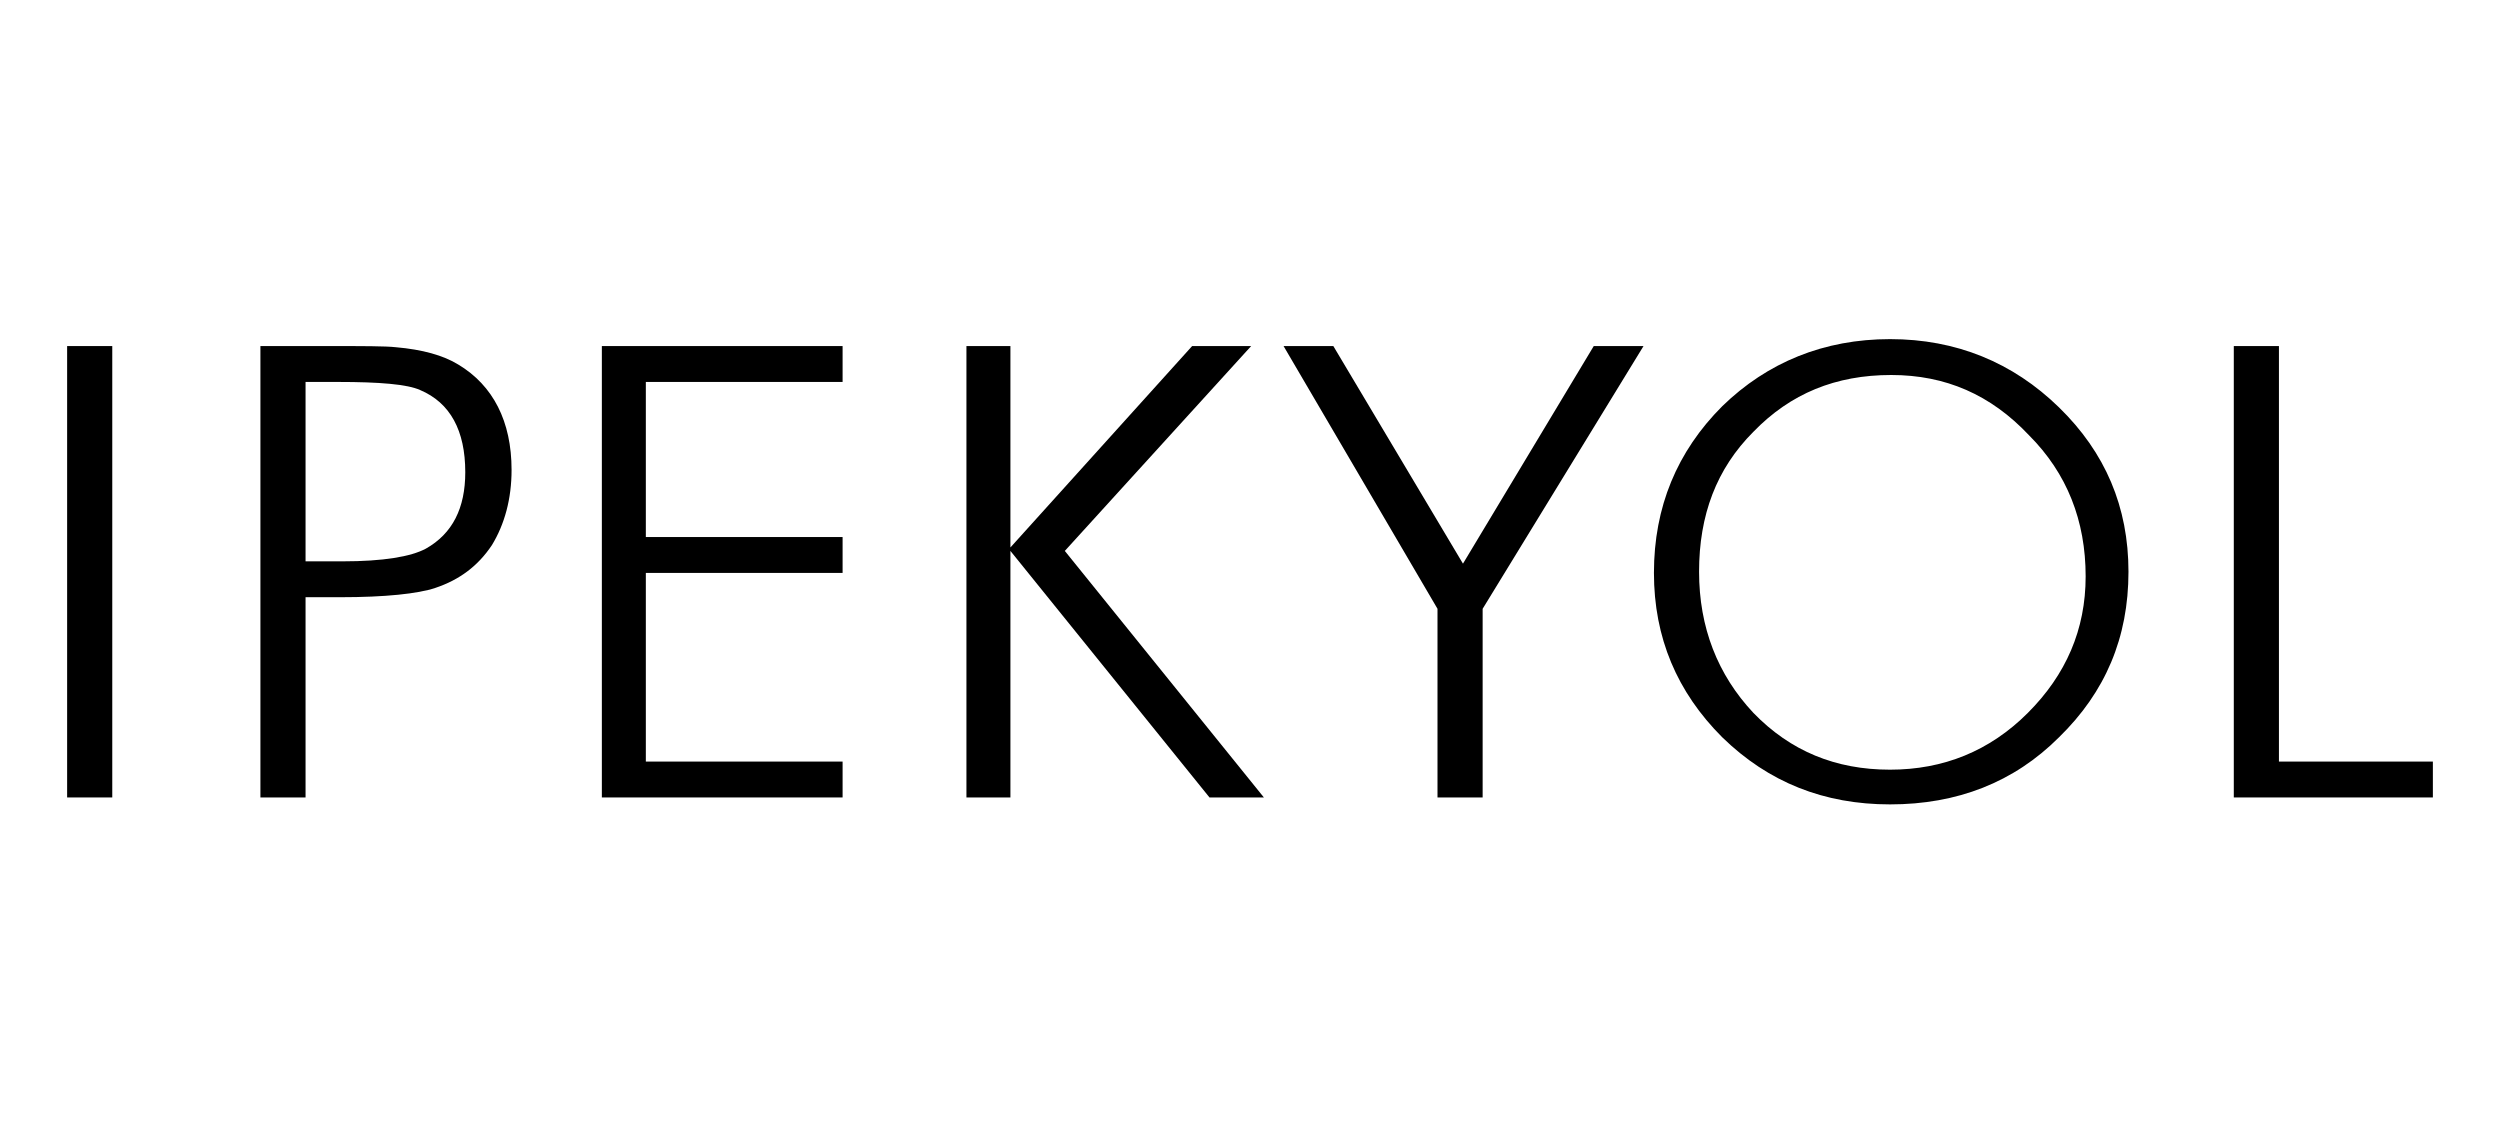 <?xml version="1.0" encoding="utf-8"?>
<!-- Generator: Adobe Illustrator 18.0.0, SVG Export Plug-In . SVG Version: 6.00 Build 0)  -->
<!DOCTYPE svg PUBLIC "-//W3C//DTD SVG 1.1//EN" "http://www.w3.org/Graphics/SVG/1.1/DTD/svg11.dtd">
<svg version="1.1" id="Layer_1" xmlns="http://www.w3.org/2000/svg" xmlns:xlink="http://www.w3.org/1999/xlink" x="0px" y="0px"
	 viewBox="0 0 216 98.8" style="enable-background:new 0 0 216 98.8;" xml:space="preserve">
<style type="text/css">
	.st0{fill-rule:evenodd;clip-rule:evenodd;fill:#EC008C;}
	.st1{fill:#AF1F2C;}
	.st2{clip-path:url(#SVGID_2_);fill:#AF1F2C;}
	.st3{clip-path:url(#SVGID_2_);fill:#F3D0B6;}
	.st4{clip-path:url(#SVGID_2_);fill:#FFFFFF;}
	.st5{clip-path:url(#SVGID_2_);fill:#272726;}
	.st6{fill-rule:evenodd;clip-rule:evenodd;fill:#610000;}
	.st7{clip-path:url(#SVGID_4_);fill:url(#SVGID_5_);}
	.st8{fill:#610000;}
	.st9{fill-rule:evenodd;clip-rule:evenodd;fill:#6A0000;}
	.st10{fill-rule:evenodd;clip-rule:evenodd;fill:#FFFFFF;}
	.st11{fill:#FFFFFF;}
	.st12{fill:none;stroke:#8C100E;stroke-width:0.216;stroke-miterlimit:22.926;}
	.st13{fill:#414042;}
	.st14{fill:#E9C232;}
	.st15{fill-rule:evenodd;clip-rule:evenodd;fill:#8DC63F;}
	.st16{clip-path:url(#SVGID_7_);fill:url(#SVGID_8_);}
	.st17{clip-path:url(#SVGID_10_);fill:url(#SVGID_11_);}
	.st18{clip-path:url(#SVGID_13_);fill:url(#SVGID_14_);}
	.st19{clip-path:url(#SVGID_16_);}
	.st20{clip-path:url(#SVGID_18_);}
	.st21{clip-path:url(#SVGID_22_);fill:url(#SVGID_23_);}
	.st22{clip-path:url(#SVGID_25_);fill:url(#SVGID_26_);}
	.st23{clip-path:url(#SVGID_28_);fill:url(#SVGID_29_);}
	.st24{clip-path:url(#SVGID_31_);fill:url(#SVGID_32_);}
	.st25{fill:#818385;}
	.st26{clip-path:url(#SVGID_34_);fill:#FFFFFF;}
	.st27{fill:#008B63;}
	.st28{fill:#BA131A;}
	.st29{fill:none;stroke:#FFFFFF;stroke-width:0.567;stroke-miterlimit:22.926;}
	.st30{fill-rule:evenodd;clip-rule:evenodd;fill:#ED1C24;}
	.st31{fill-rule:evenodd;clip-rule:evenodd;fill:#00A651;}
	.st32{fill-rule:evenodd;clip-rule:evenodd;fill:none;}
	.st33{fill-rule:evenodd;clip-rule:evenodd;fill:#ED2690;}
	.st34{fill-rule:evenodd;clip-rule:evenodd;fill:#ED2891;}
	.st35{fill-rule:evenodd;clip-rule:evenodd;fill:#E52726;}
	.st36{fill-rule:evenodd;clip-rule:evenodd;fill:#19457B;}
	.st37{fill-rule:evenodd;clip-rule:evenodd;fill:#6D6D6D;}
	.st38{fill-rule:evenodd;clip-rule:evenodd;}
	.st39{fill:#ED2224;}
	.st40{fill:#434345;}
	.st41{fill-rule:evenodd;clip-rule:evenodd;fill:#008256;}
	.st42{fill-rule:evenodd;clip-rule:evenodd;fill:none;stroke:#FFFFFF;stroke-width:2.366;stroke-miterlimit:22.926;}
	.st43{fill-rule:evenodd;clip-rule:evenodd;fill:#837B17;}
	.st44{fill-rule:evenodd;clip-rule:evenodd;fill:none;stroke:#FFFFFF;stroke-width:0.705;stroke-miterlimit:22.926;}
	.st45{fill-rule:evenodd;clip-rule:evenodd;fill:#EF3E33;}
	.st46{fill:#020303;}
</style>
<g>
	<polygon points="5.8,68.9 5.8,29.9 9.7,29.9 9.7,68.9 5.8,68.9 	"/>
	<path class="st38" d="M26.4,51.6v17.3h-3.9v-39h5.9c3,0,4.9,0,5.8,0.1c2.3,0.2,4.1,0.7,5.4,1.5c3,1.8,4.6,4.9,4.6,9.1
		c0,2.5-0.6,4.7-1.7,6.5c-1.2,1.8-2.8,3-4.9,3.7c-1.5,0.5-4.3,0.8-8.2,0.8H26.4L26.4,51.6z M26.4,33v15.5h3.2c3.5,0,5.9-0.4,7.2-1.1
		c2.3-1.3,3.4-3.5,3.4-6.6c0-3.6-1.3-6-3.9-7.1c-1.1-0.5-3.5-0.7-7.1-0.7H26.4L26.4,33z"/>
	<polygon points="52,68.9 52,29.9 72.8,29.9 72.8,33 55.8,33 55.8,46.4 72.8,46.4 72.8,49.5 55.8,49.5 55.8,65.8 72.8,65.8 
		72.8,68.9 52,68.9 	"/>
	<polygon points="83.5,68.9 83.5,29.9 87.3,29.9 87.3,47.3 103,29.9 108.1,29.9 92,47.6 109.2,68.9 104.5,68.9 87.3,47.6 87.3,68.9 
		83.5,68.9 	"/>
	<polygon points="124.2,68.9 124.2,52.6 110.9,29.9 115.2,29.9 126.4,48.7 137.7,29.9 142,29.9 128.1,52.6 128.1,68.9 124.2,68.9 	
		"/>
	<path class="st38" d="M163.3,29.3c5.7,0,10.6,2,14.6,5.9c4,3.9,6,8.6,6,14.2c0,5.7-2,10.4-6,14.3c-3.9,3.9-8.8,5.8-14.6,5.8
		c-5.7,0-10.5-1.9-14.5-5.8c-3.9-3.9-5.9-8.6-5.9-14.2c0-5.7,2-10.5,5.9-14.4C152.7,31.3,157.6,29.3,163.3,29.3L163.3,29.3z
		 M163.4,32.4c-4.8,0-8.7,1.6-11.9,4.9c-3.2,3.2-4.7,7.2-4.7,12.1c0,4.8,1.6,8.9,4.7,12.2c3.2,3.3,7.1,4.9,11.8,4.9
		c4.6,0,8.6-1.6,11.9-4.9c3.3-3.3,5-7.2,5-11.8c0-4.8-1.6-8.9-4.9-12.2C172,34.1,168.1,32.4,163.4,32.4L163.4,32.4z"/>
	<polygon points="193,68.9 193,29.9 196.9,29.9 196.9,65.8 210.2,65.8 210.2,68.9 193,68.9 	"/>
</g>
</svg>

